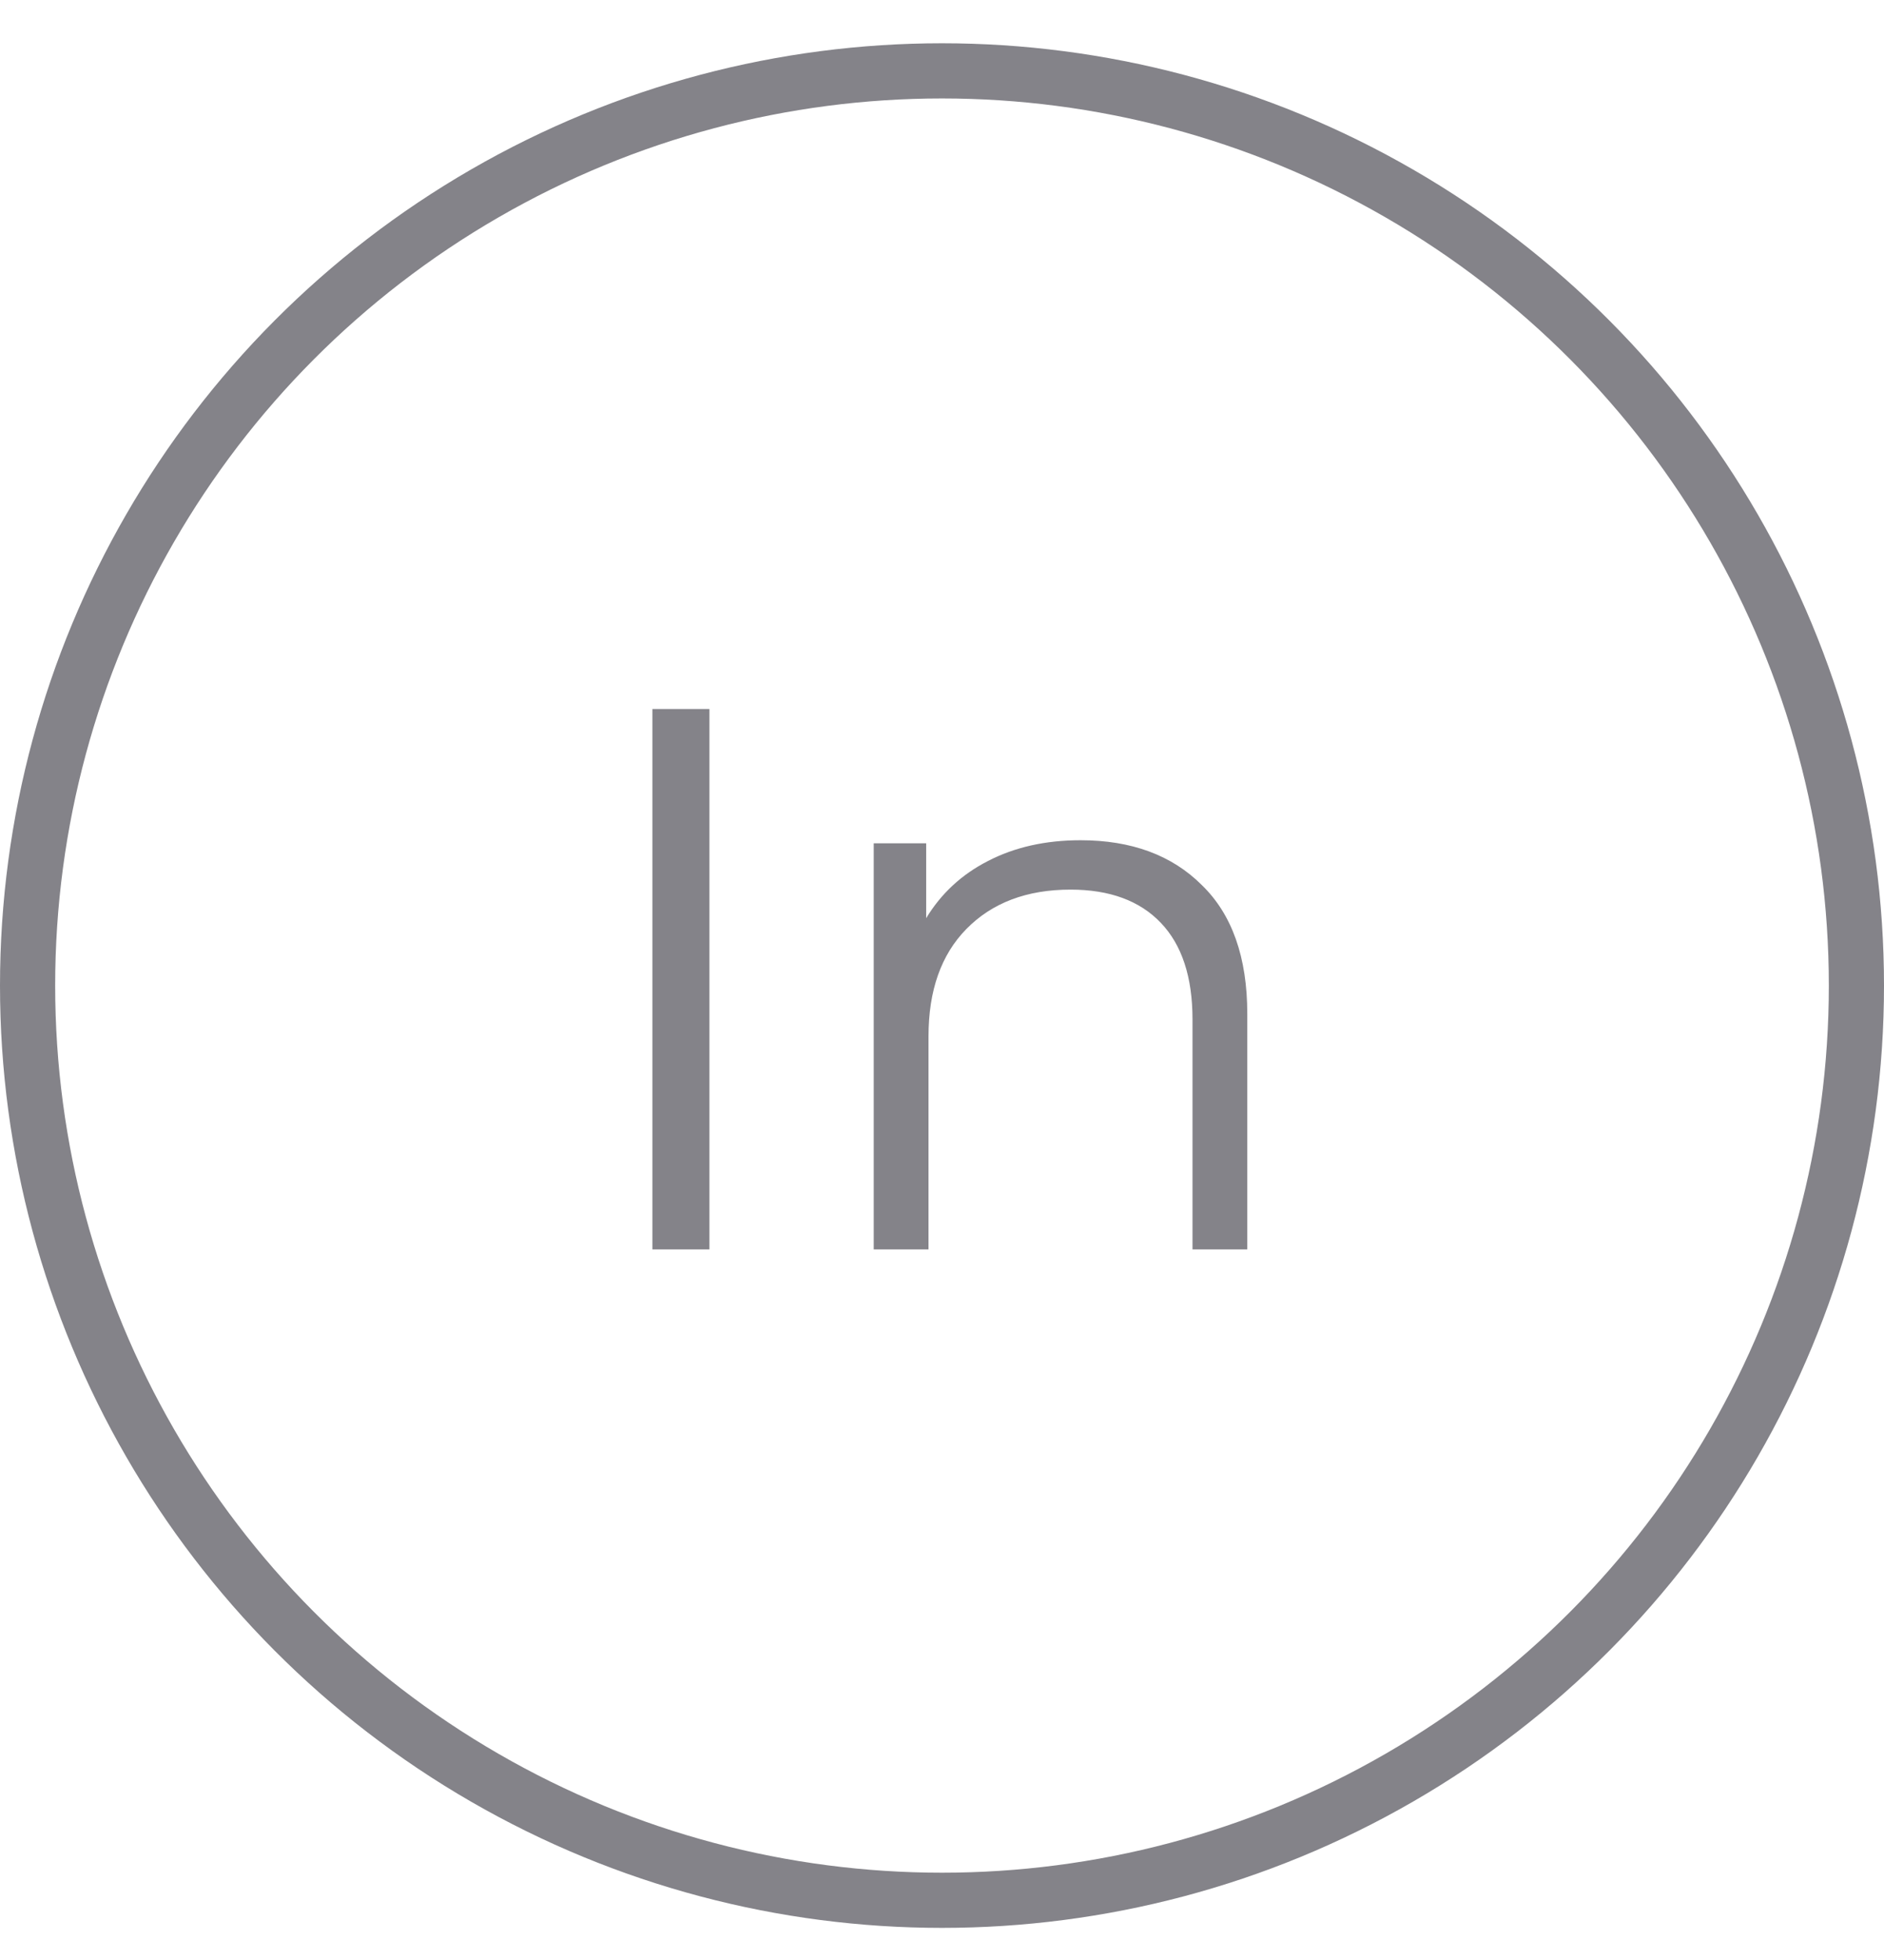 <svg width="25" height="26" viewBox="0 0 25 26" fill="none" xmlns="http://www.w3.org/2000/svg">
<circle cx="12.5" cy="13.074" r="12.134" stroke="#848389" stroke-width="0.732"/>
<path d="M8.657 9.405H9.414V16.574H8.657V9.405ZM14.338 11.146C15.014 11.146 15.55 11.344 15.947 11.74C16.349 12.129 16.551 12.699 16.551 13.45V16.574H15.824V13.522C15.824 12.962 15.684 12.535 15.404 12.242C15.124 11.948 14.724 11.801 14.205 11.801C13.625 11.801 13.164 11.976 12.823 12.324C12.488 12.665 12.321 13.14 12.321 13.747V16.574H11.594V11.187H12.29V12.18C12.488 11.853 12.761 11.6 13.109 11.422C13.464 11.238 13.874 11.146 14.338 11.146Z" fill="#848389"/>
</svg>
